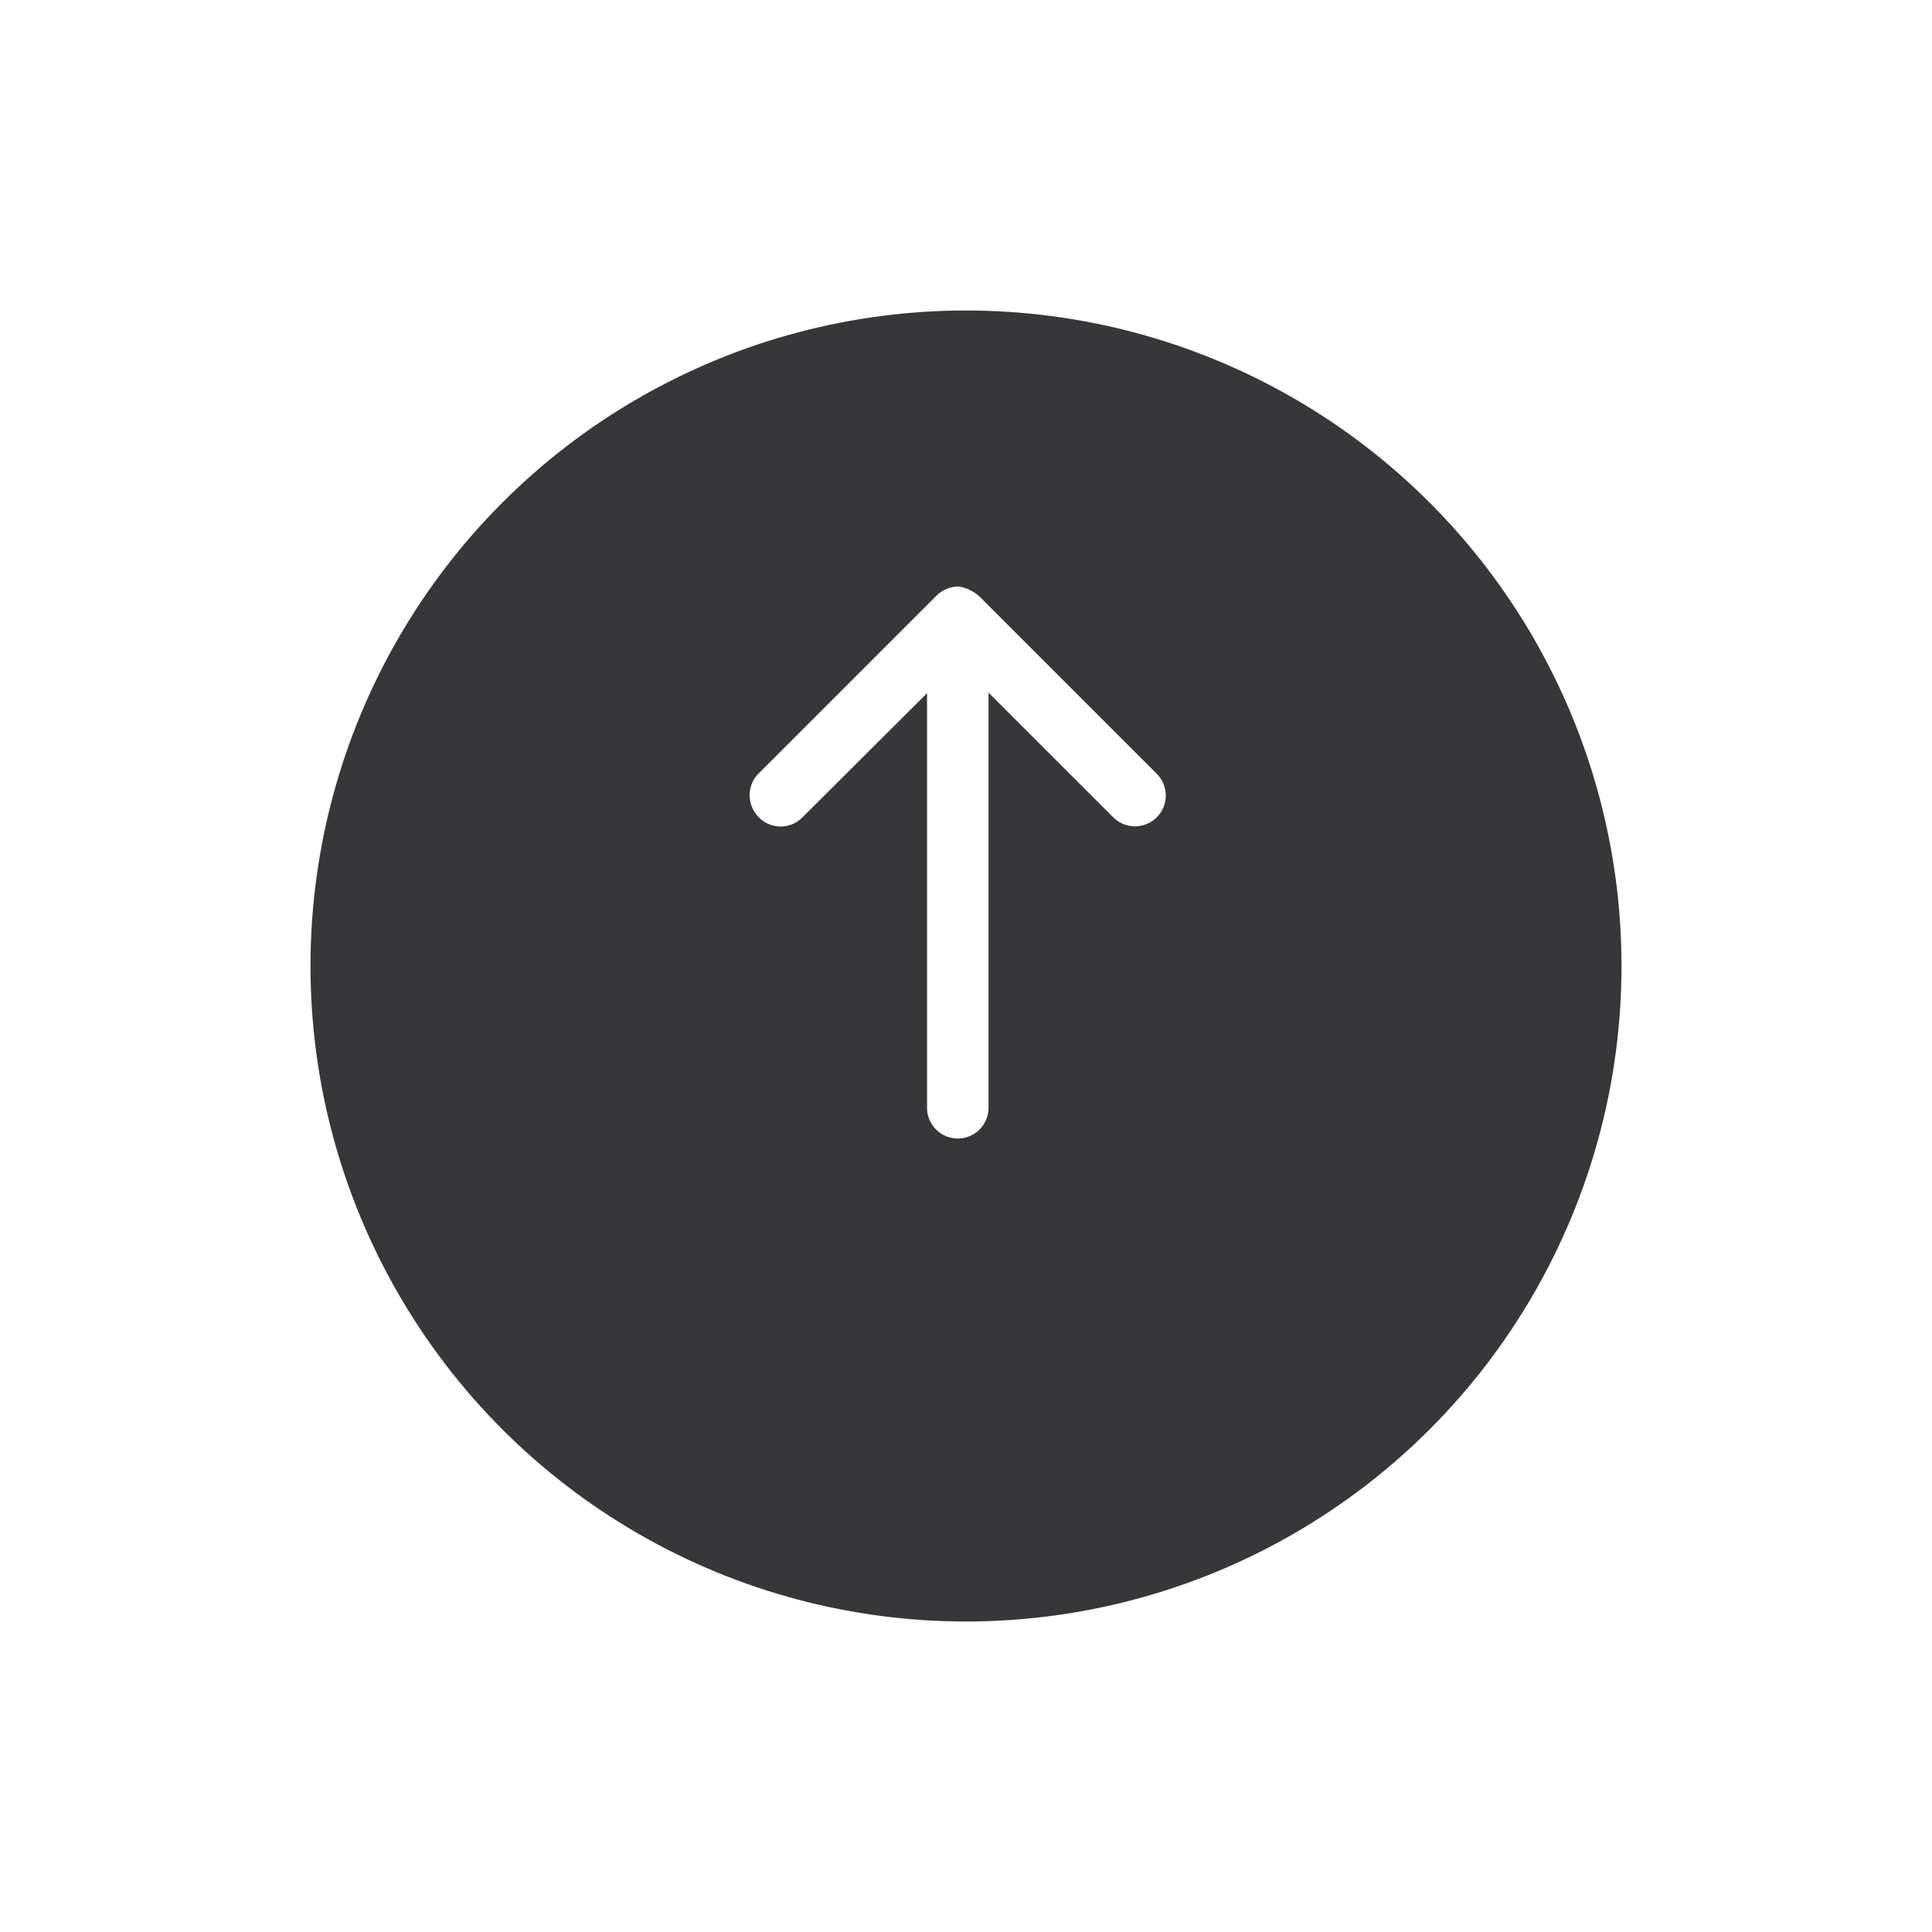 <svg xmlns="http://www.w3.org/2000/svg" xmlns:xlink="http://www.w3.org/1999/xlink" width="56" height="56" viewBox="0 0 56 56"><defs><style>.a{fill:#fff;}.b{fill:#373639;}.c{clip-path:url(#c);}.d{filter:url(#a);}</style><filter id="a" x="0" y="0" width="56" height="56" filterUnits="userSpaceOnUse"><feOffset dy="3" input="SourceAlpha"/><feGaussianBlur stdDeviation="3" result="b"/><feFlood flood-opacity="0.161"/><feComposite operator="in" in2="b"/><feComposite in="SourceGraphic"/></filter><clipPath id="c"><rect class="a" width="12.063" height="16"/></clipPath></defs><g transform="translate(-11 -513)"><g class="d" transform="matrix(1, 0, 0, 1, 11, 513)"><circle class="b" cx="19" cy="19" r="19" transform="translate(9 6)"/></g><g transform="translate(32.729 530)"><g class="c"><path class="a" d="M6.672.3,11.8,5.429a.891.891,0,0,1-1.261,1.261L6.924,3.076V15.109a.891.891,0,0,1-1.782,0V3.092l-3.613,3.6a.883.883,0,0,1-1.261,0A.918.918,0,0,1,0,6.05a.878.878,0,0,1,.269-.639L5.412.269A.918.918,0,0,1,6.05,0a1.141,1.141,0,0,1,.622.3" transform="translate(0 0)"/></g></g></g></svg>